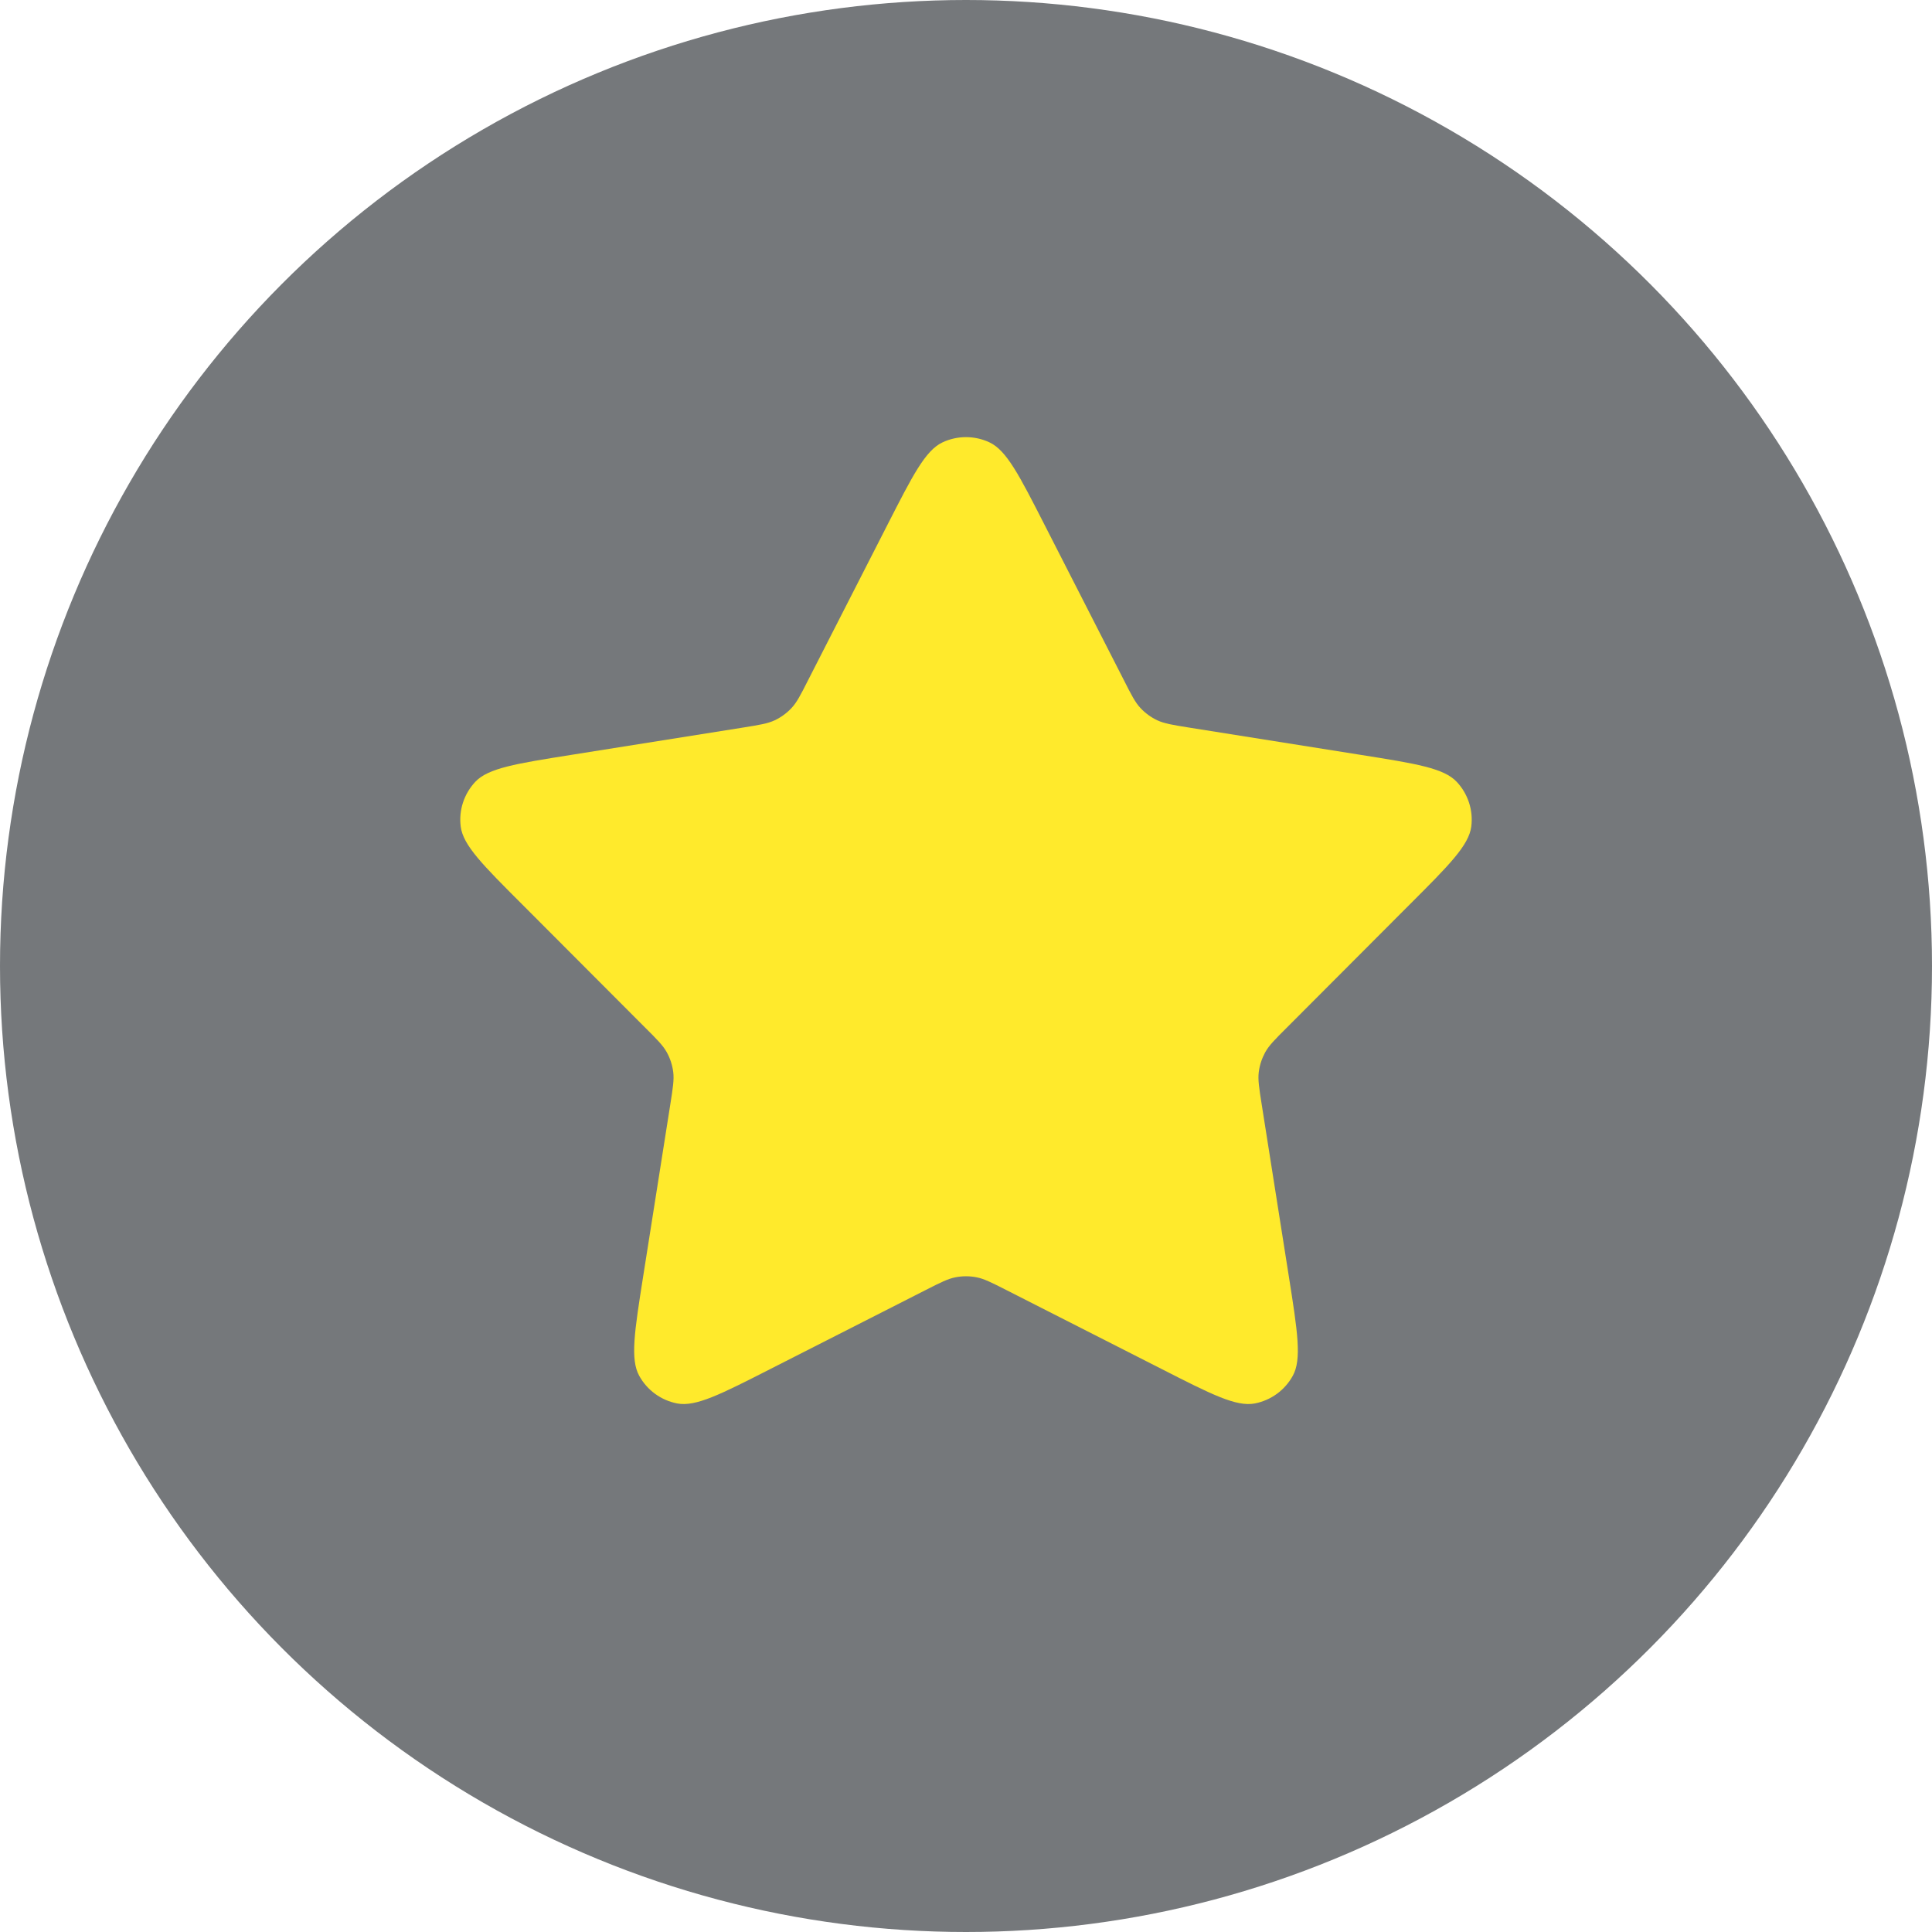 <svg width="28" height="28" viewBox="0 0 28 28" fill="none" xmlns="http://www.w3.org/2000/svg">
<circle cx="14" cy="14" r="14" fill="#1A1E24" fill-opacity="0.6"/>
<path d="M12.86 7.609C13.228 6.888 13.412 6.527 13.66 6.411C13.875 6.31 14.125 6.31 14.34 6.411C14.588 6.527 14.772 6.888 15.14 7.609L16.29 9.861C16.398 10.074 16.452 10.18 16.53 10.263C16.599 10.336 16.681 10.396 16.772 10.439C16.875 10.487 16.993 10.506 17.229 10.544L19.726 10.941C20.525 11.068 20.925 11.132 21.112 11.331C21.275 11.505 21.353 11.742 21.323 11.979C21.288 12.25 21.003 12.537 20.43 13.109L18.644 14.899C18.475 15.067 18.391 15.152 18.336 15.251C18.288 15.34 18.256 15.436 18.243 15.536C18.229 15.649 18.248 15.767 18.285 16.003L18.679 18.5C18.805 19.3 18.868 19.7 18.736 19.939C18.621 20.148 18.419 20.295 18.185 20.34C17.916 20.391 17.556 20.208 16.834 19.84L14.58 18.694C14.368 18.586 14.261 18.532 14.15 18.511C14.051 18.492 13.949 18.492 13.85 18.511C13.739 18.532 13.632 18.586 13.42 18.694L11.166 19.84C10.444 20.208 10.084 20.391 9.815 20.34C9.581 20.295 9.379 20.148 9.264 19.939C9.132 19.7 9.195 19.3 9.321 18.5L9.715 16.003C9.752 15.767 9.771 15.649 9.757 15.536C9.744 15.436 9.713 15.34 9.664 15.251C9.609 15.152 9.525 15.067 9.356 14.899L7.57 13.109C6.997 12.537 6.711 12.25 6.677 11.979C6.647 11.742 6.725 11.505 6.888 11.331C7.075 11.132 7.475 11.068 8.274 10.941L10.771 10.544C11.007 10.506 11.125 10.487 11.228 10.439C11.319 10.396 11.401 10.336 11.47 10.263C11.548 10.18 11.602 10.074 11.71 9.861L12.86 7.609Z" fill="#FFEA2C"/>
</svg>
